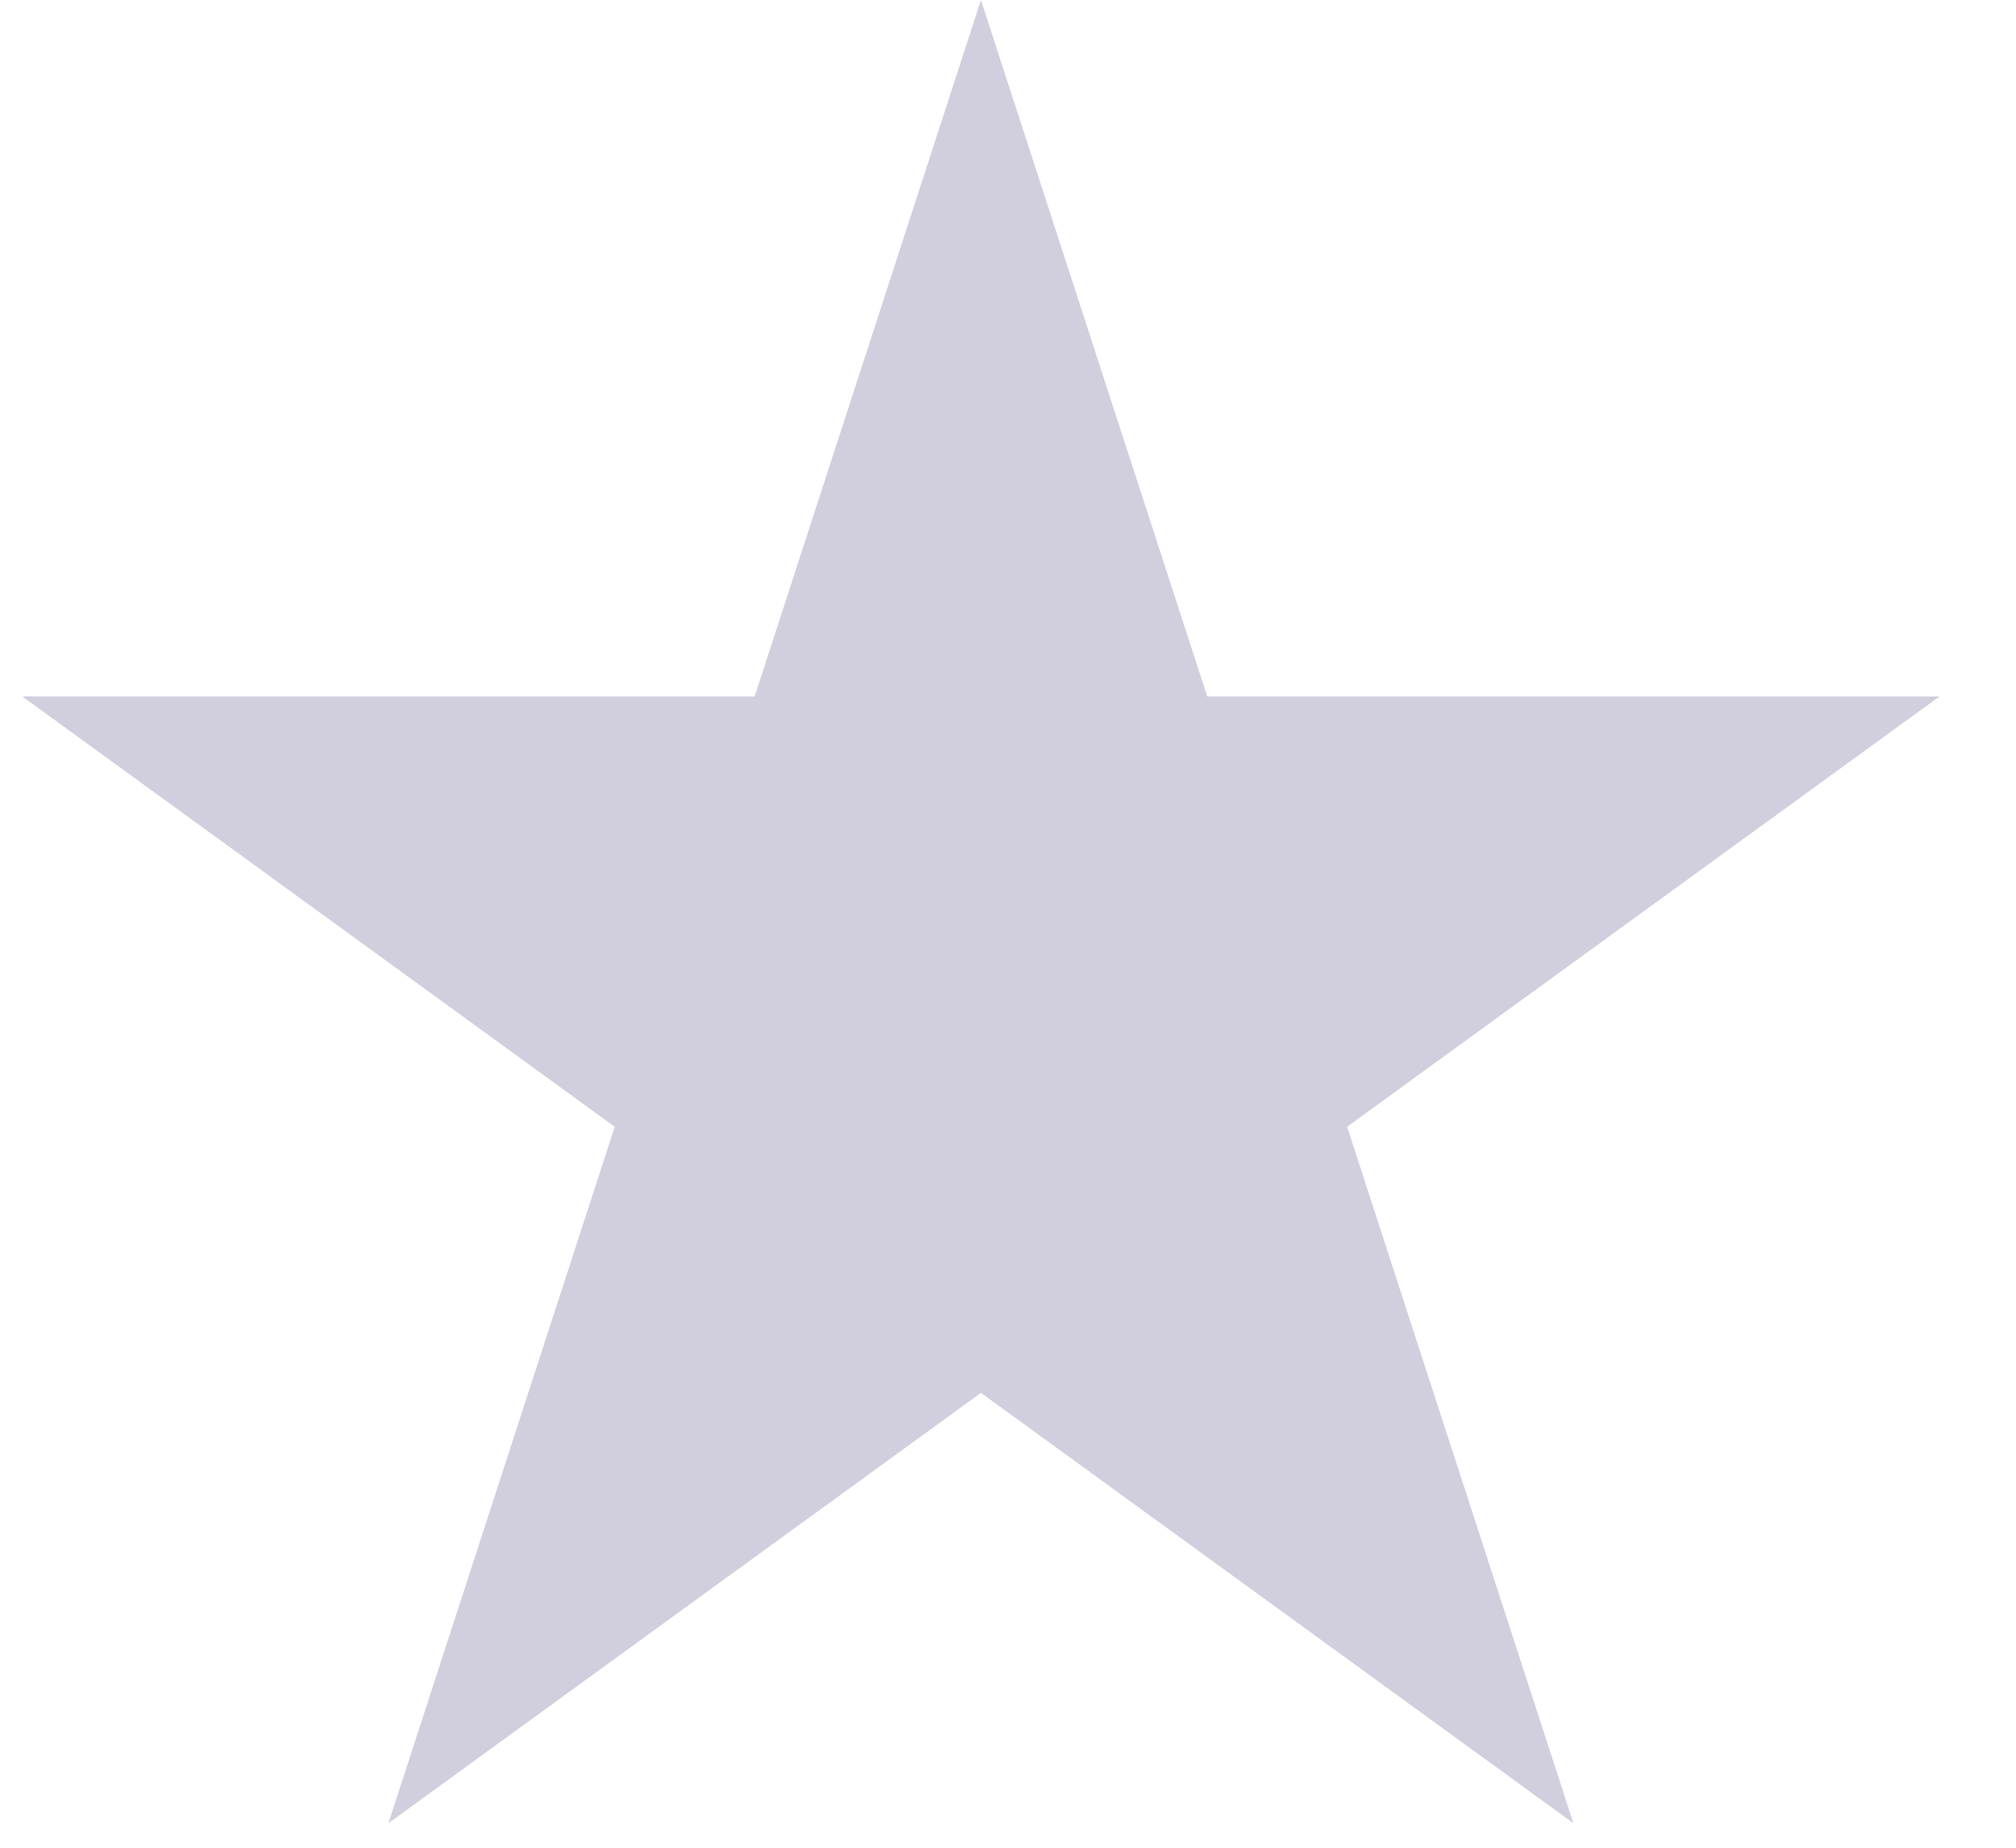 <svg width="24" height="22" viewBox="0 0 24 22" fill="none" xmlns="http://www.w3.org/2000/svg">
<path d="M11.678 0L14.372 8.292H23.09L16.037 13.416L18.731 21.708L11.678 16.584L4.624 21.708L7.318 13.416L0.265 8.292H8.984L11.678 0Z" fill="#1D125A" fill-opacity="0.2"/>
</svg>

